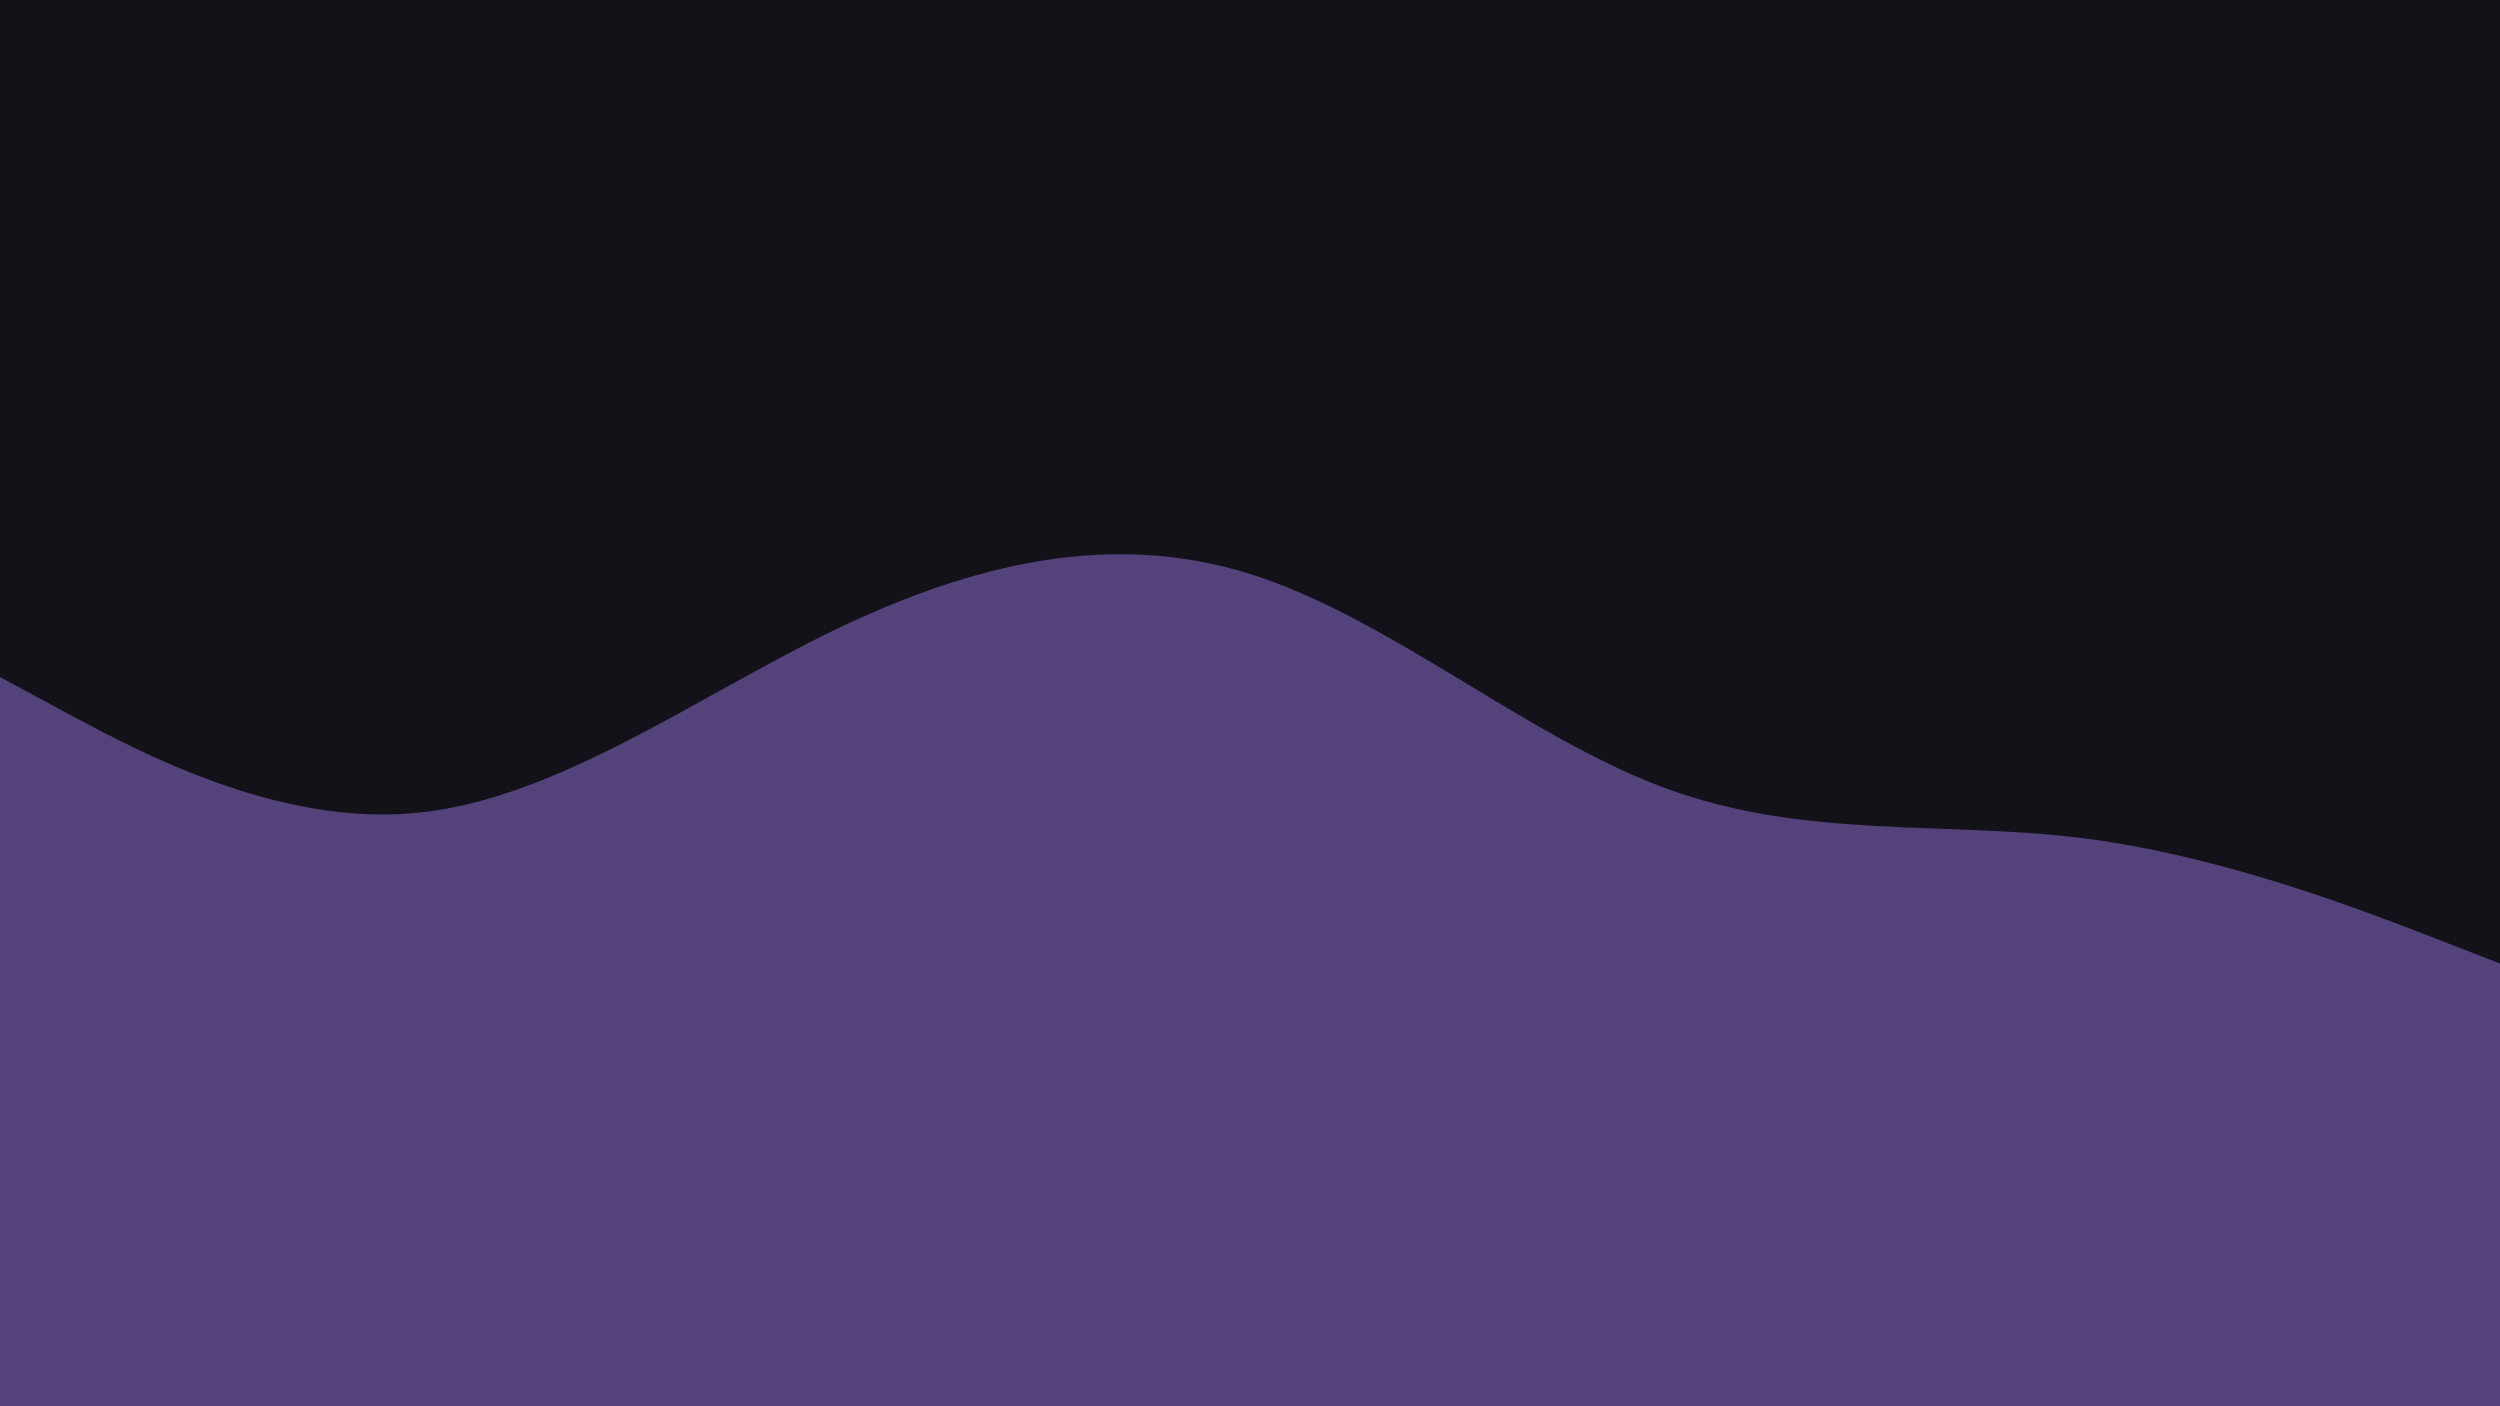 <svg id="visual" viewBox="0 0 1920 1080" width="1920" height="1080" xmlns="http://www.w3.org/2000/svg" xmlns:xlink="http://www.w3.org/1999/xlink" version="1.1"><rect x="0" y="0" width="1920" height="1080" fill="#131219"></rect><path d="M0 520L53.3 548.7C106.7 577.3 213.3 634.7 320 624.3C426.7 614 533.3 536 640 484.3C746.7 432.7 853.3 407.3 960 440.8C1066.7 474.3 1173.3 566.7 1280 605.7C1386.7 644.7 1493.3 630.3 1600 643.8C1706.7 657.3 1813.3 698.7 1866.7 719.3L1920 740L1920 1081L1866.7 1081C1813.3 1081 1706.7 1081 1600 1081C1493.3 1081 1386.7 1081 1280 1081C1173.3 1081 1066.7 1081 960 1081C853.3 1081 746.7 1081 640 1081C533.3 1081 426.7 1081 320 1081C213.3 1081 106.7 1081 53.3 1081L0 1081Z" fill="#54437a" stroke-linecap="round" stroke-linejoin="miter"></path></svg>